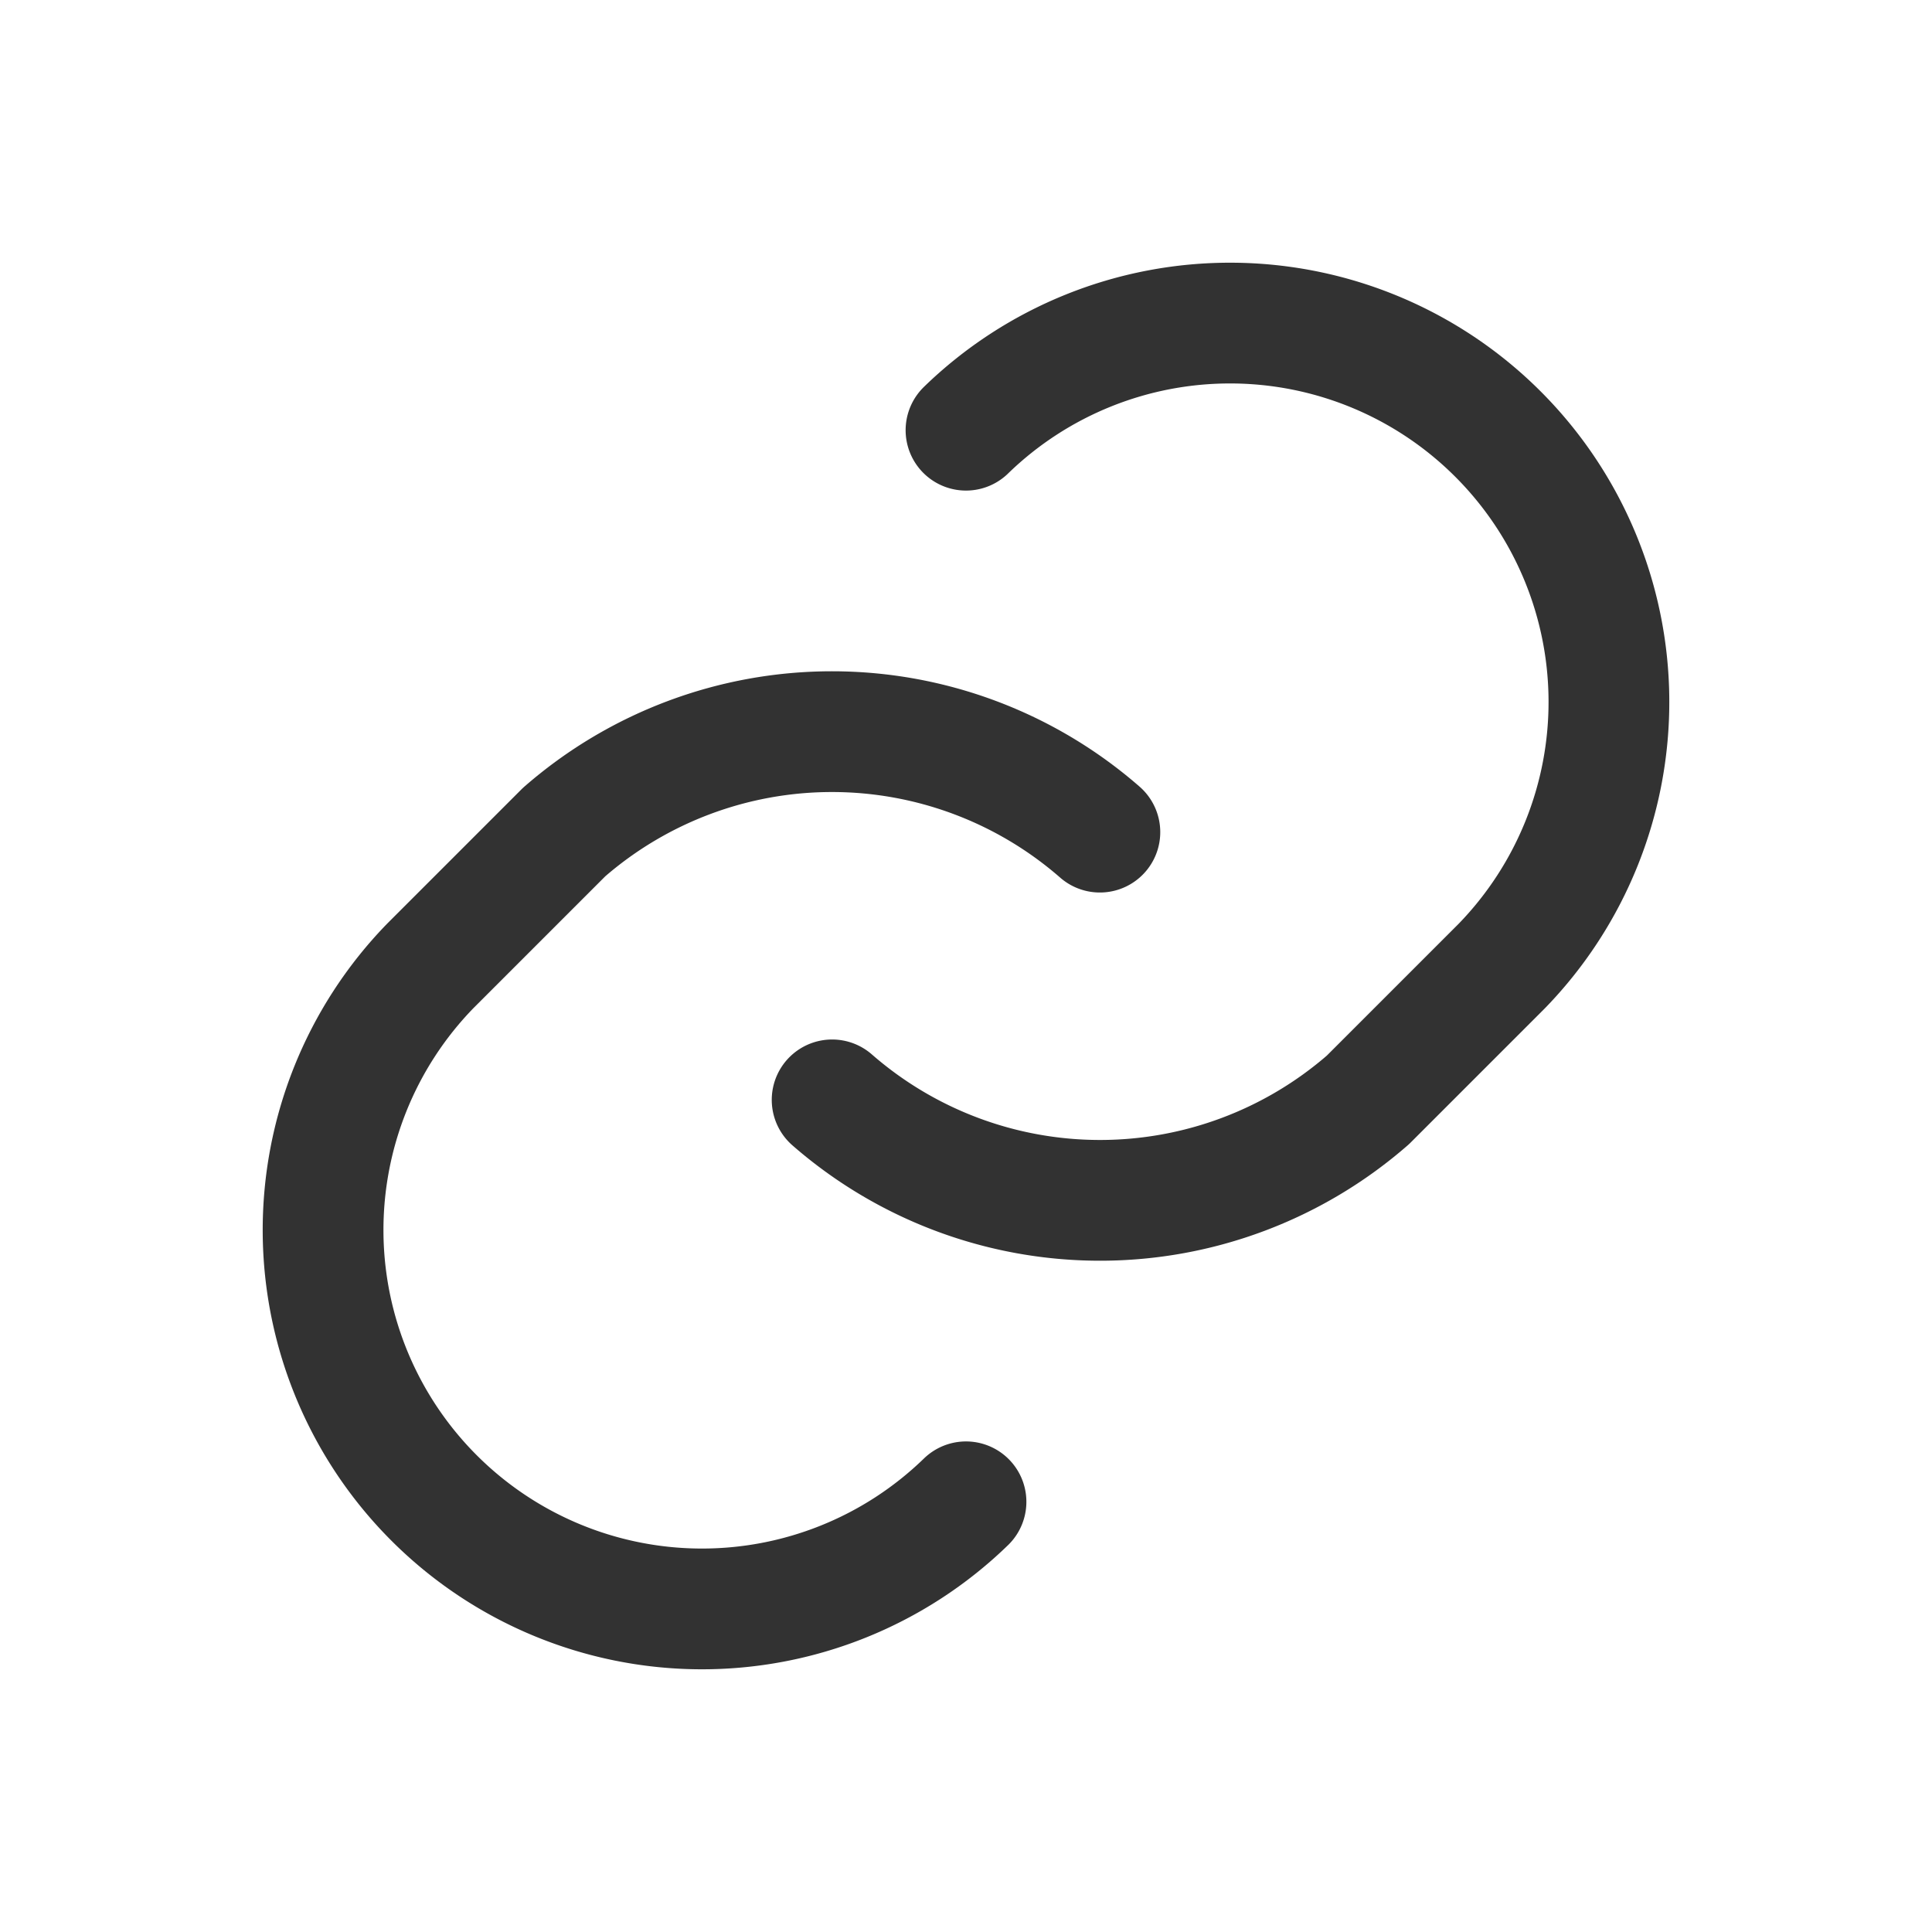 <svg id="Layer_3" data-name="Layer 3" xmlns="http://www.w3.org/2000/svg" viewBox="0 0 24 24"><path d="M10.337,13.663a5.061,5.061,0,0,0,6.656,0L18.656,12h0A4.707,4.707,0,0,0,12,5.344m1.663,4.993a5.061,5.061,0,0,0-6.656,0L5.344,12h0A4.707,4.707,0,0,0,12,18.656" fill="none" stroke="#323232" stroke-linecap="round" stroke-linejoin="round" stroke-width="1.5"/><path d="M0,0H24V24H0Z" fill="none"/></svg>